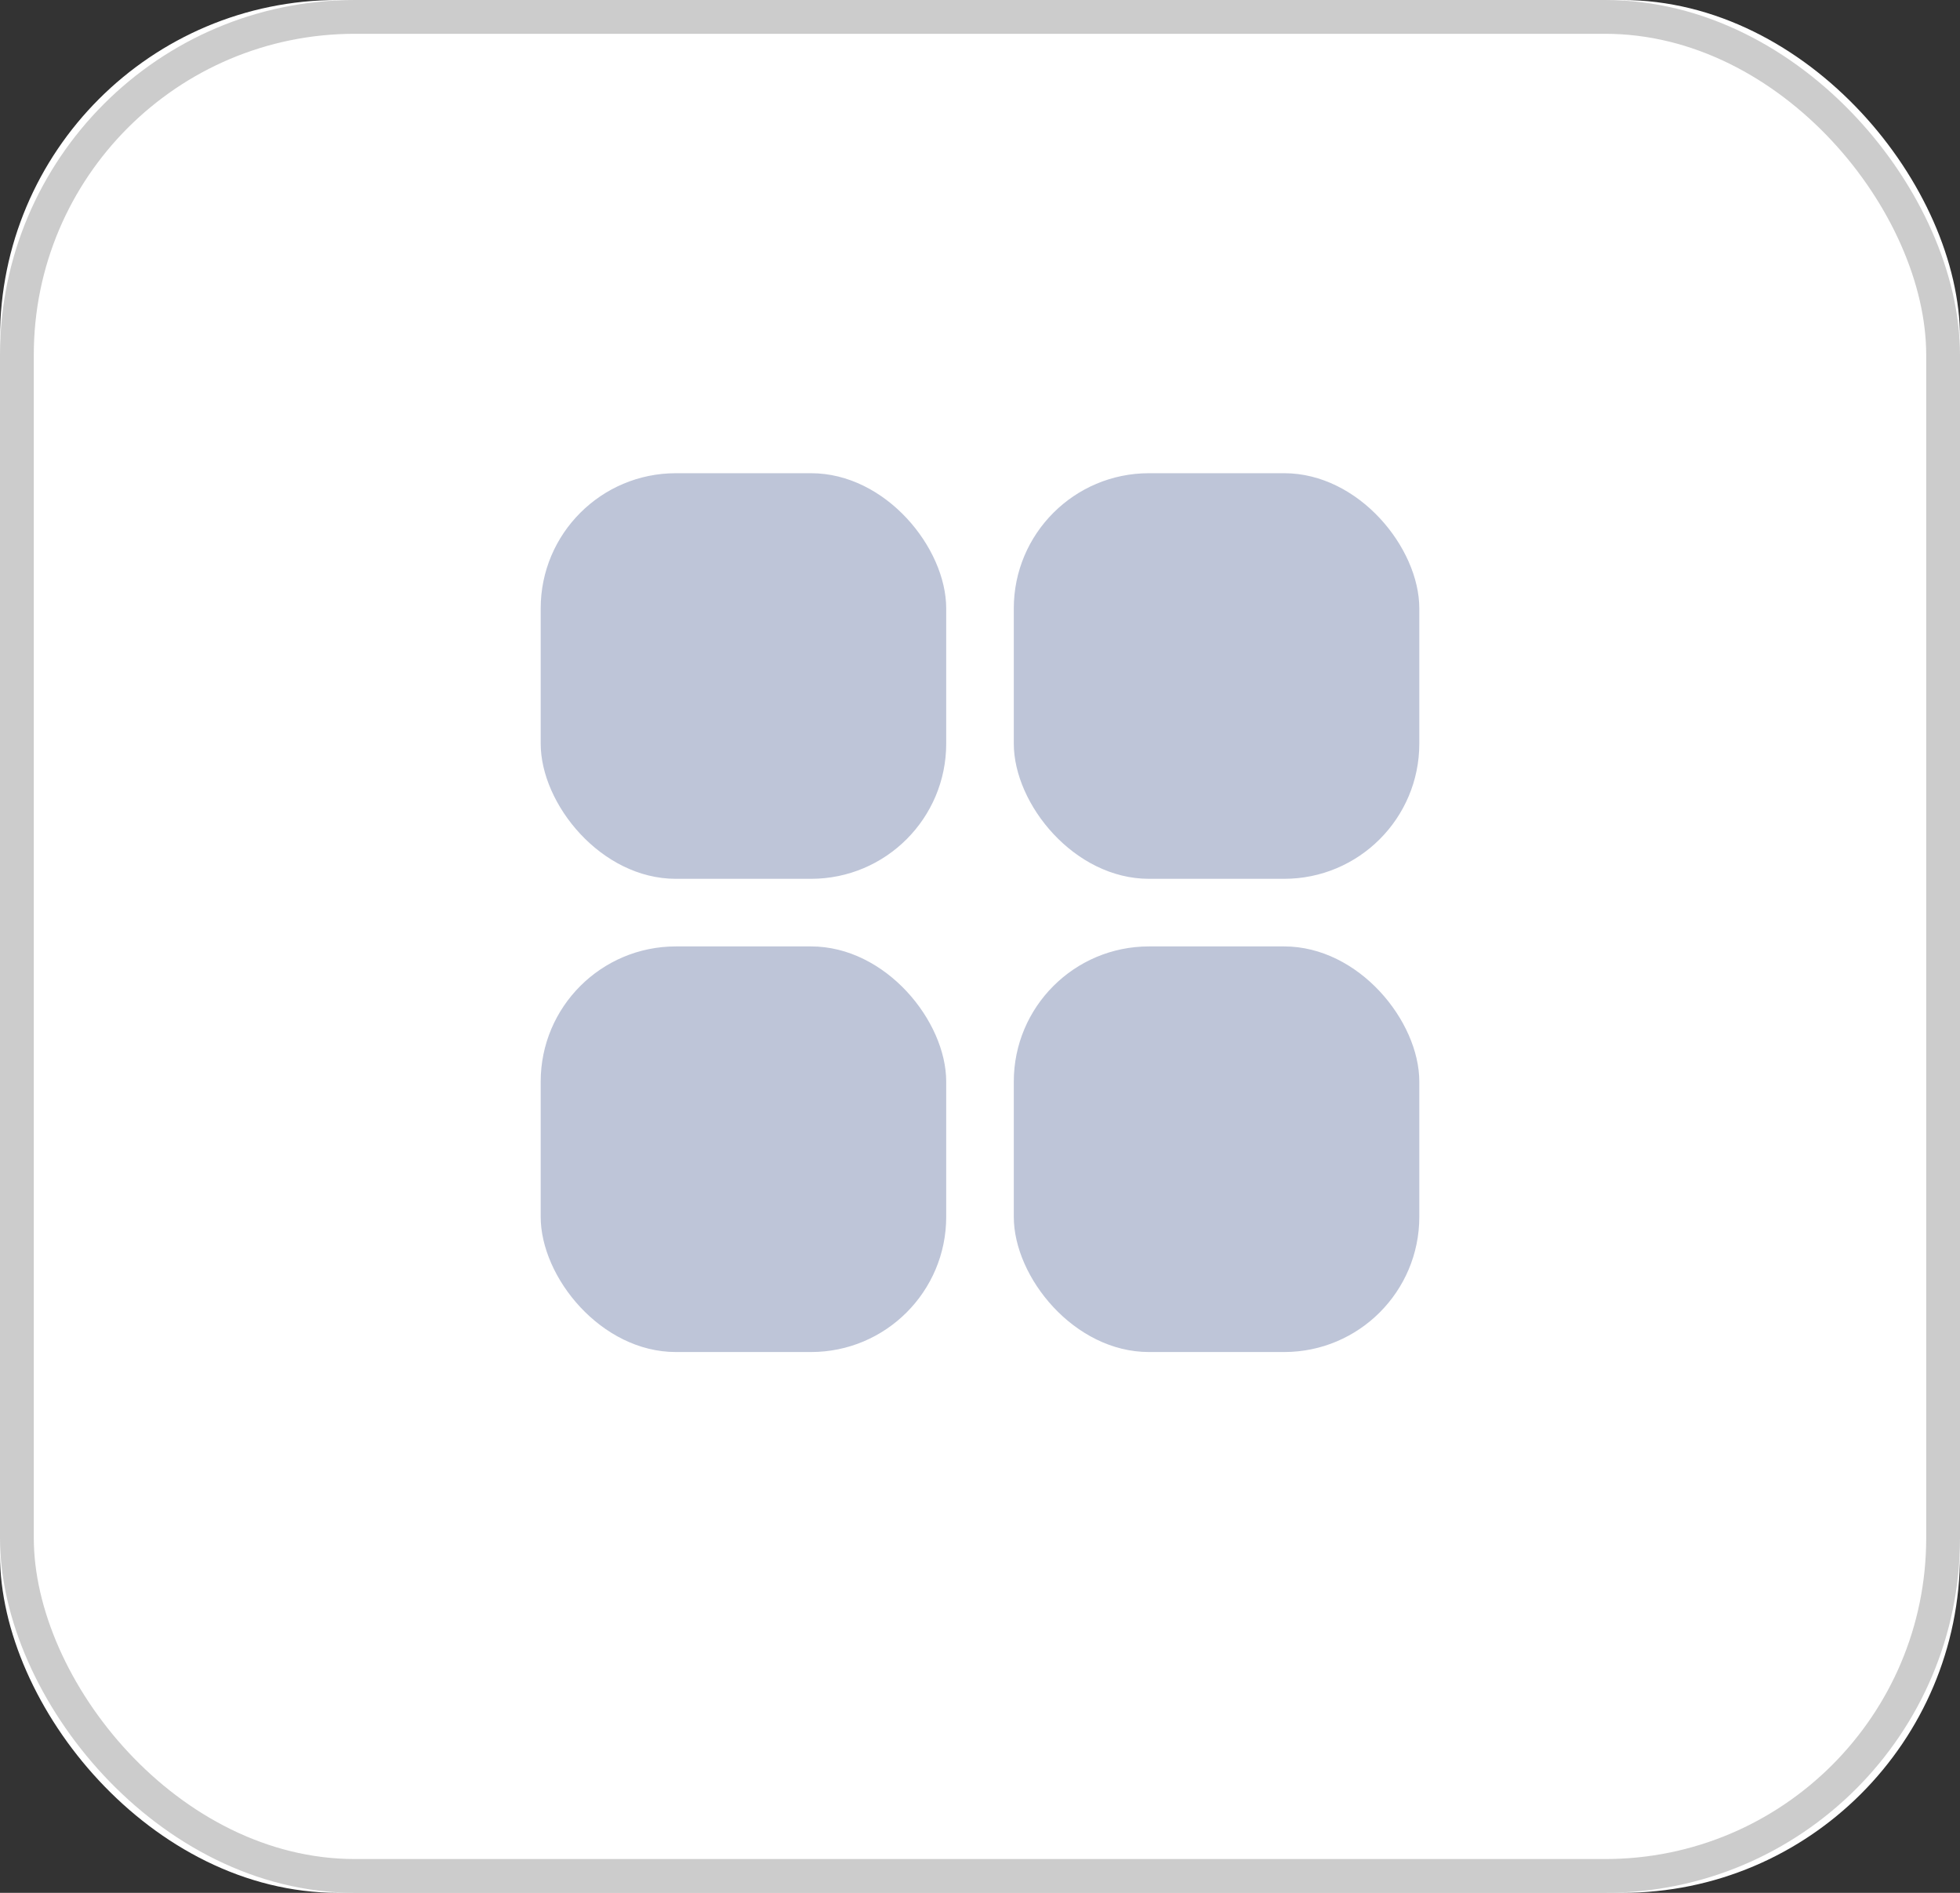 <svg width="29" height="28" viewBox="0 0 29 28" fill="none" xmlns="http://www.w3.org/2000/svg" xmlns:xlink="http://www.w3.org/1999/xlink">
	<rect x="0" y="0" width="29" height="28" fill="#333333" stroke="none"/>
	<desc>
			Created with Pixso.
	</desc>
	<defs/>
	<rect id="Rectangle 627" rx="5" width="29" height="28" fill="#FFFFFF" fill-opacity="1"/>
	<rect id="Rectangle 627" x="0.25" y="0.25" rx="5" width="28.5" height="27.5" stroke="#CCCCCC" stroke-opacity="1" stroke-width="0.5"/>
	<rect id="Rectangle 628" x="8" y="7" rx="2" width="6" height="6" fill="#BEC5D8" fill-opacity="1"/>
	<rect id="Rectangle 629" x="15" y="7" rx="2" width="6" height="6" fill="#BEC5D8" fill-opacity="1"/>
	<rect id="Rectangle 630" x="8" y="14" rx="2" width="6" height="6" fill="#BEC5D8" fill-opacity="1"/>
	<rect id="Rectangle 631" x="15" y="14" rx="2" width="6" height="6" fill="#BEC5D8" fill-opacity="1"/>
</svg>
